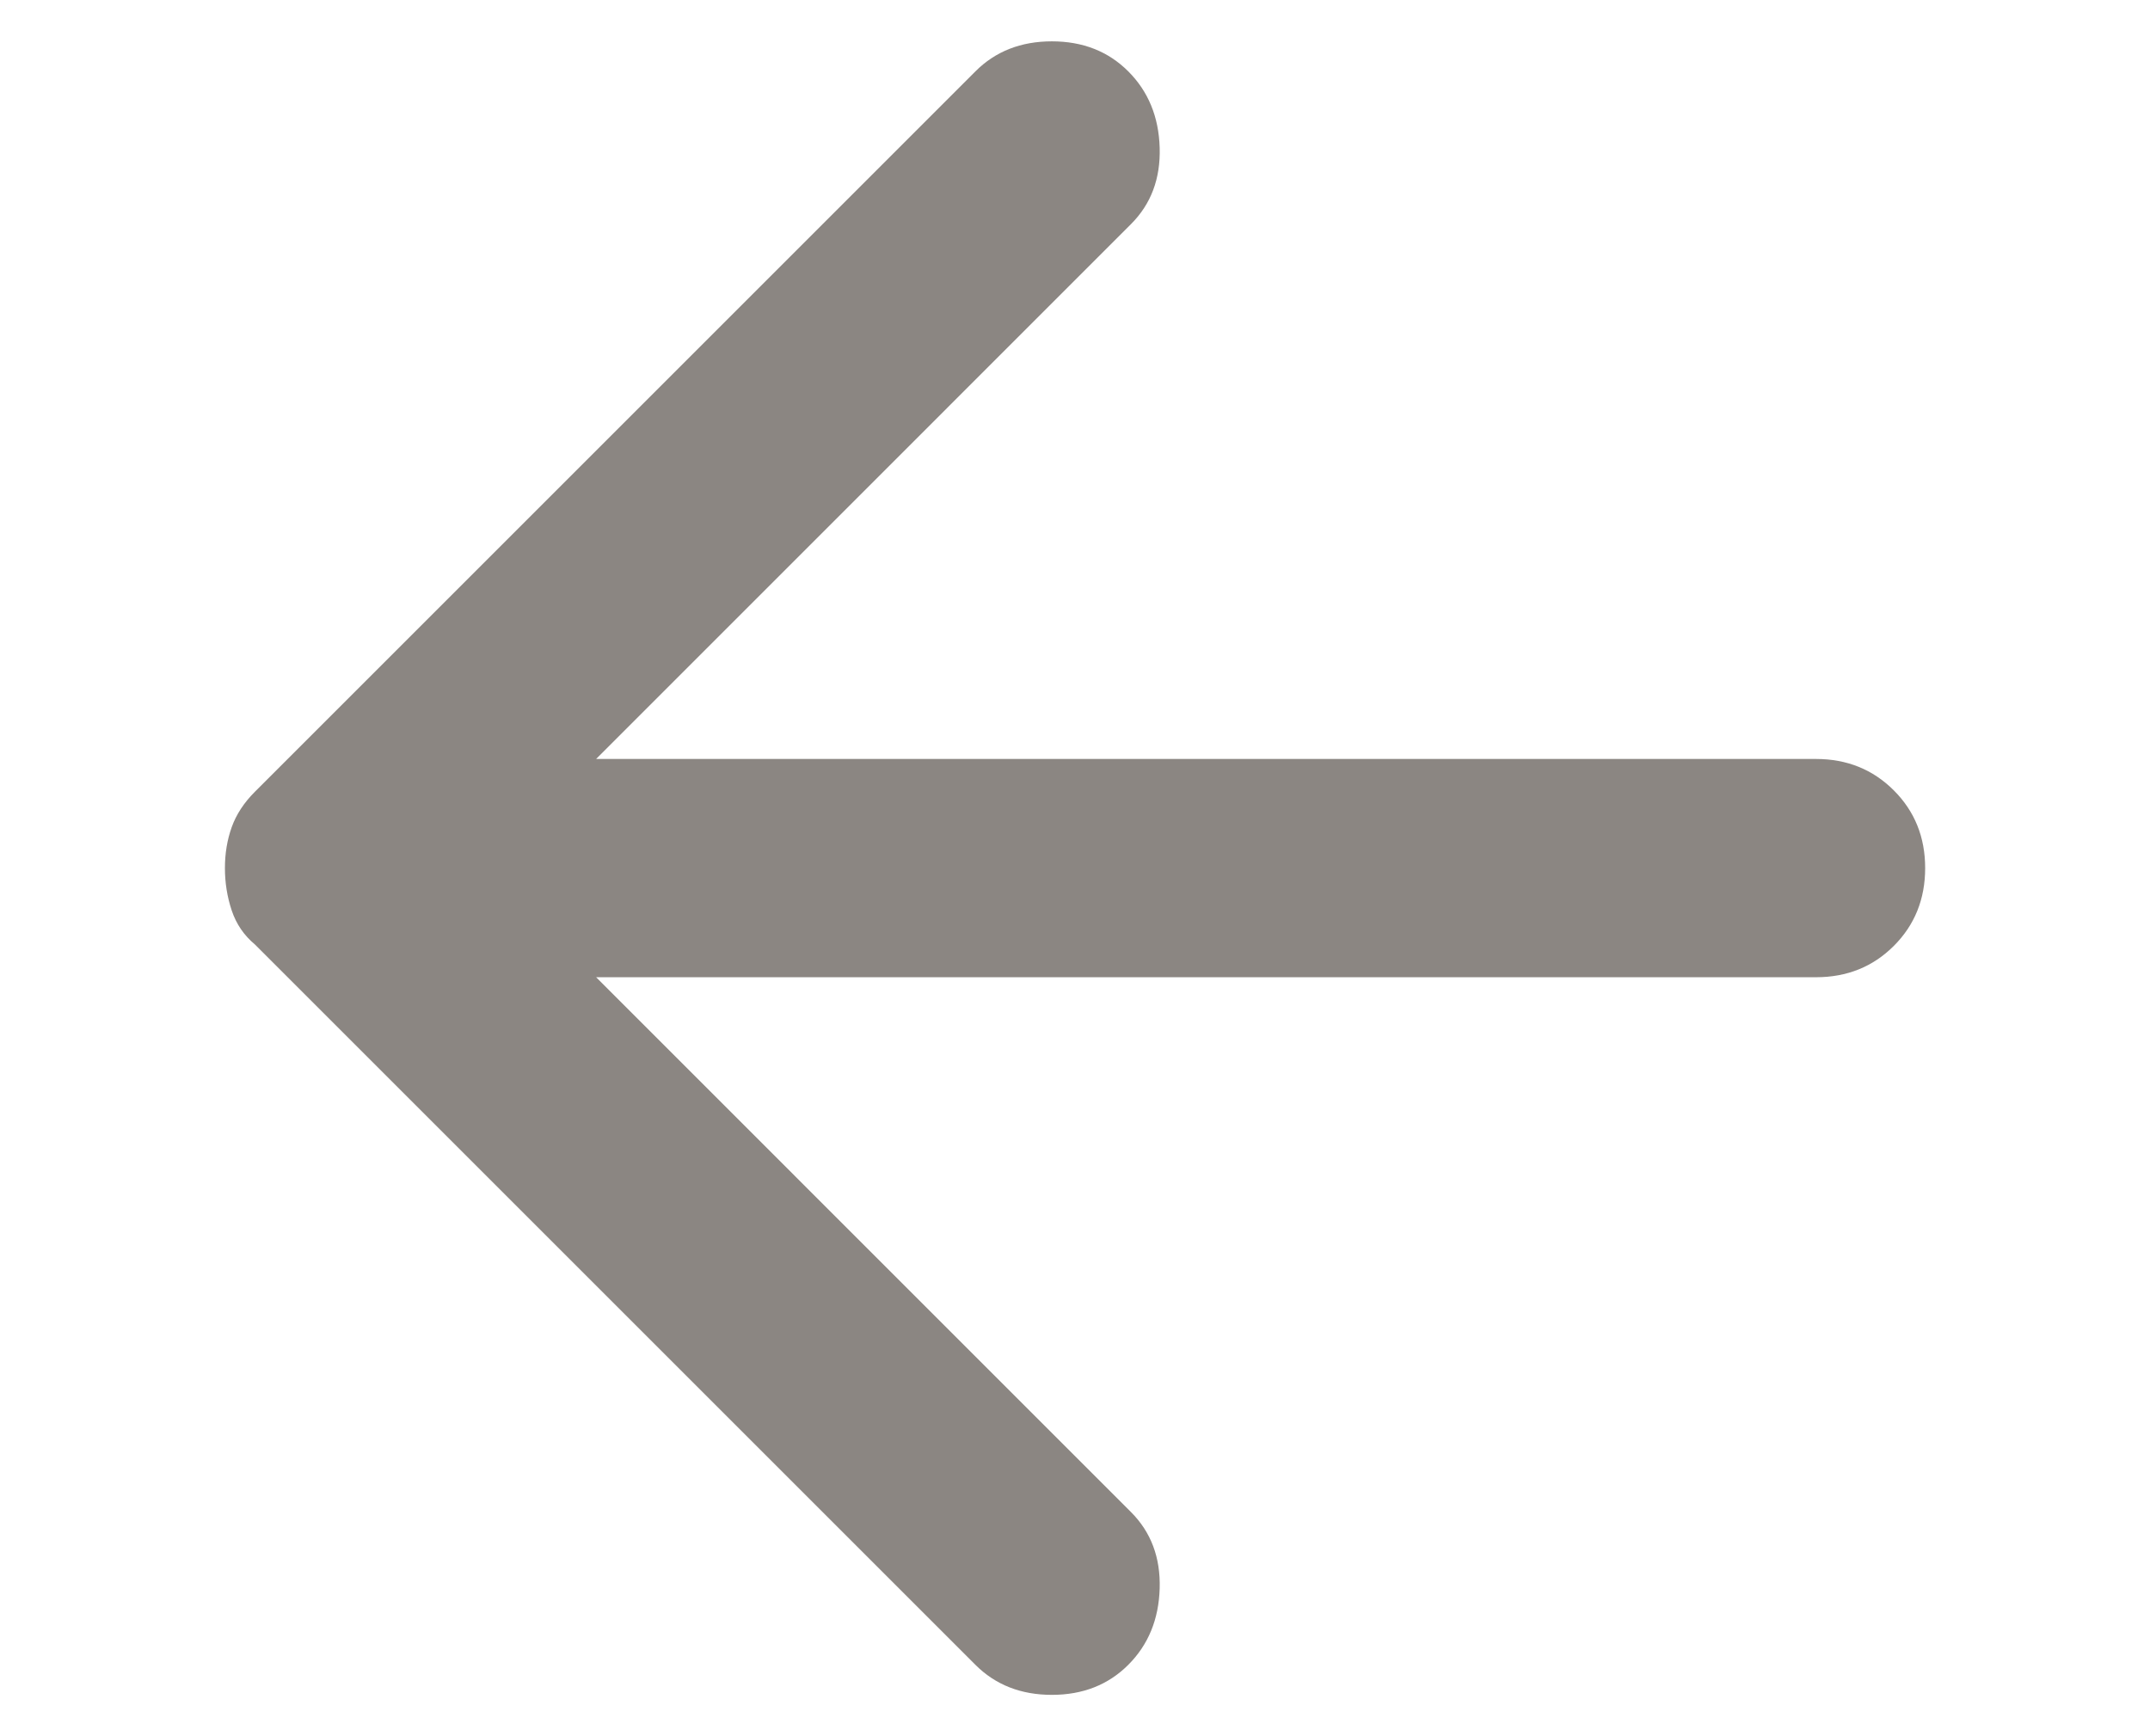 <svg width="26" height="21" viewBox="0 0 26 21" fill="none" xmlns="http://www.w3.org/2000/svg">
    <g clip-path="url(#clip0_5194_20857)">
        <path
            d="M13.644 0.863C13.886 1.105 14.013 1.413 14.024 1.787C14.035 2.161 13.919 2.469 13.677 2.711L7.209 9.18L21.961 9.18C22.335 9.18 22.649 9.307 22.902 9.56C23.155 9.813 23.281 10.126 23.281 10.5C23.281 10.874 23.155 11.188 22.902 11.441C22.649 11.694 22.335 11.82 21.961 11.82L7.209 11.82L13.677 18.289C13.919 18.531 14.035 18.839 14.024 19.213C14.013 19.587 13.886 19.895 13.644 20.137C13.402 20.379 13.094 20.5 12.72 20.5C12.346 20.5 12.038 20.379 11.796 20.137L3.083 11.424C2.951 11.314 2.857 11.177 2.802 11.012C2.747 10.847 2.72 10.676 2.72 10.5C2.72 10.324 2.747 10.159 2.802 10.005C2.857 9.851 2.951 9.708 3.083 9.576L11.796 0.863C12.038 0.621 12.346 0.5 12.72 0.5C13.094 0.5 13.402 0.621 13.644 0.863V0.863Z"
            fill="#8B8682" />
    </g>
    <defs>
        <clipPath id="clip0_5194_20857">
            <rect width="25" height="20" fill="white" transform="translate(0.5 0.5)" />
        </clipPath>
    </defs>
</svg>